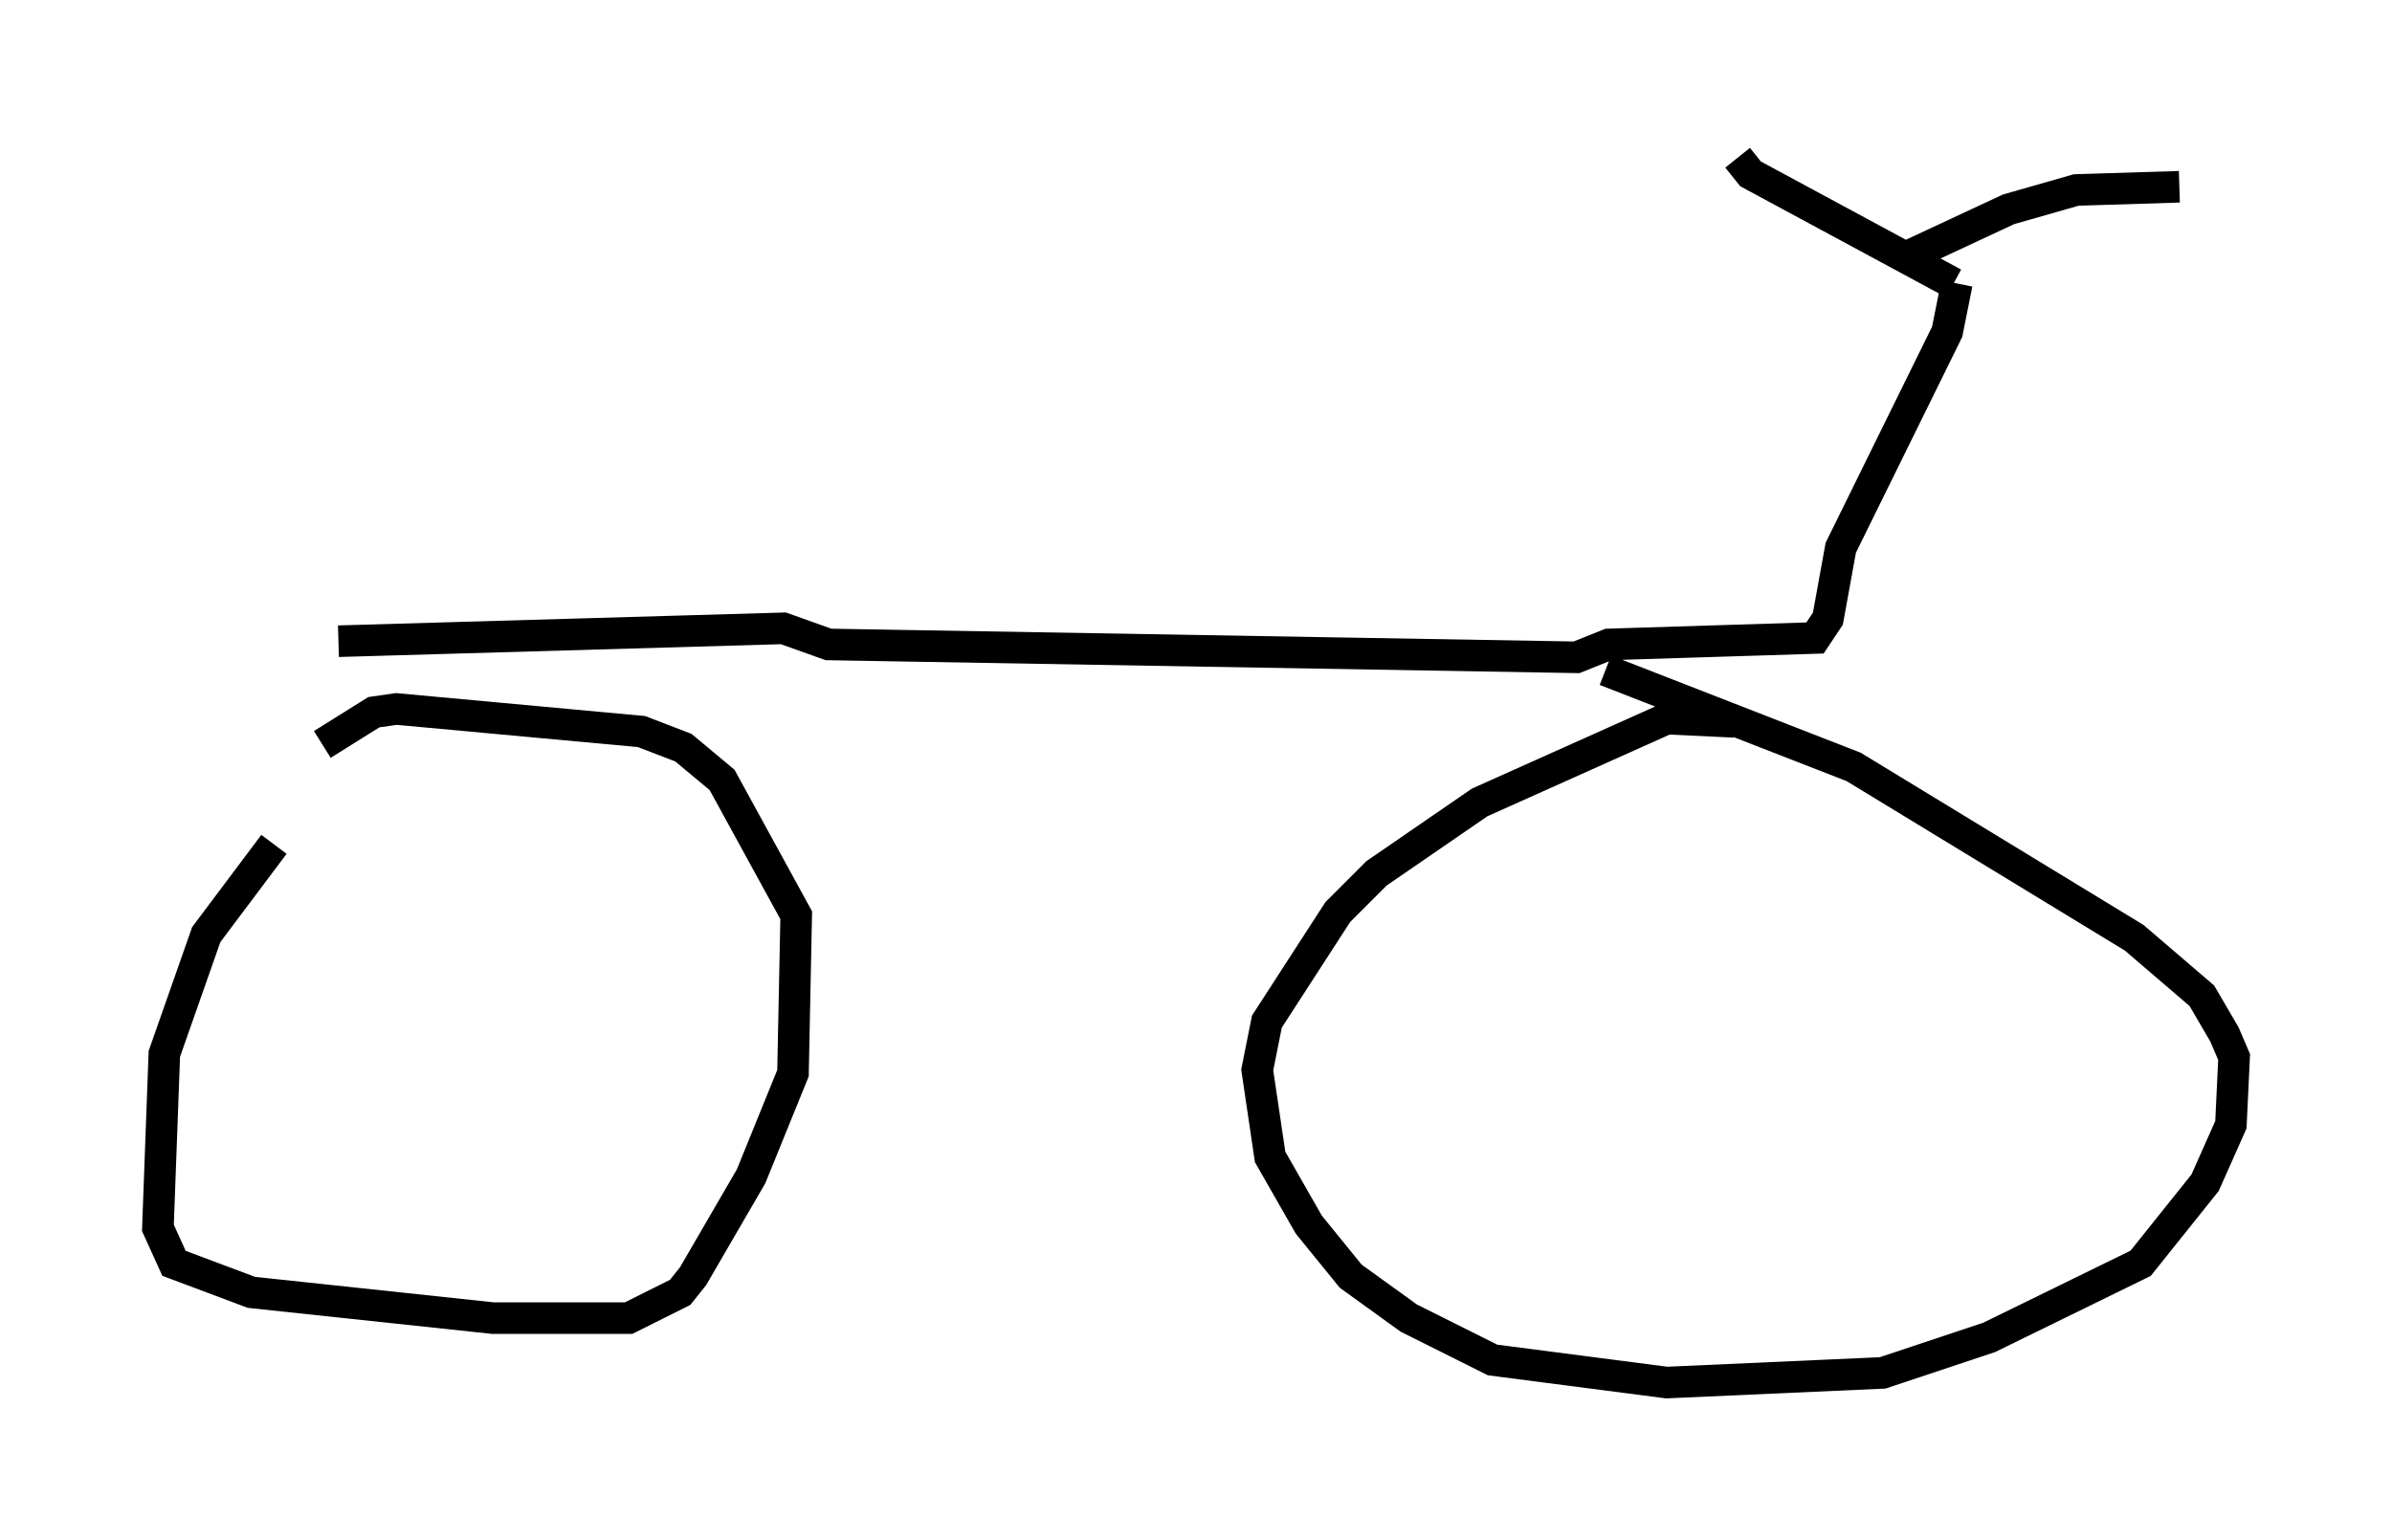 <?xml version="1.0" encoding="utf-8" ?>
<svg baseProfile="full" height="48.792" version="1.1" width="75.742" xmlns="http://www.w3.org/2000/svg" xmlns:ev="http://www.w3.org/2001/xml-events" xmlns:xlink="http://www.w3.org/1999/xlink"><defs /><rect fill="white" height="48.792" width="75.742" x="0" y="0" /><path d="M12.554, 23.579 m-3.879, 3.165 l-2.144, 2.858 -1.327, 3.777 l-0.204, 5.513 0.51, 1.123 l2.45, 0.919 7.656, 0.817 l4.288, 0.0 1.633, -0.817 l0.408, -0.51 1.838, -3.165 l1.327, -3.267 0.102, -5.002 l-2.348, -4.288 -1.225, -1.021 l-1.327, -0.51 -7.758, -0.715 l-0.715, 0.102 -1.633, 1.021 m44.713, -0.715 l-2.144, -0.102 -5.921, 2.654 l-3.267, 2.246 -1.225, 1.225 l-2.246, 3.471 -0.306, 1.531 l0.408, 2.756 1.225, 2.144 l1.327, 1.633 1.838, 1.327 l2.654, 1.327 5.513, 0.715 l6.84, -0.306 3.369, -1.123 l4.798, -2.348 2.042, -2.552 l0.817, -1.838 0.102, -2.144 l-0.306, -0.715 -0.715, -1.225 l-2.144, -1.838 -8.881, -5.41 l-7.861, -3.063 m-40.119, -0.919 l14.088, -0.408 1.429, 0.51 l23.684, 0.408 1.021, -0.408 l6.533, -0.204 0.408, -0.613 l0.408, -2.246 3.369, -6.84 l0.306, -1.531 m-0.102, 0.0 l-6.431, -3.471 -0.408, -0.51 m5.513, 3.063 l3.063, -1.429 2.144, -0.613 l3.267, -0.102 " fill="none" stroke="black" stroke-width="1" /></svg>